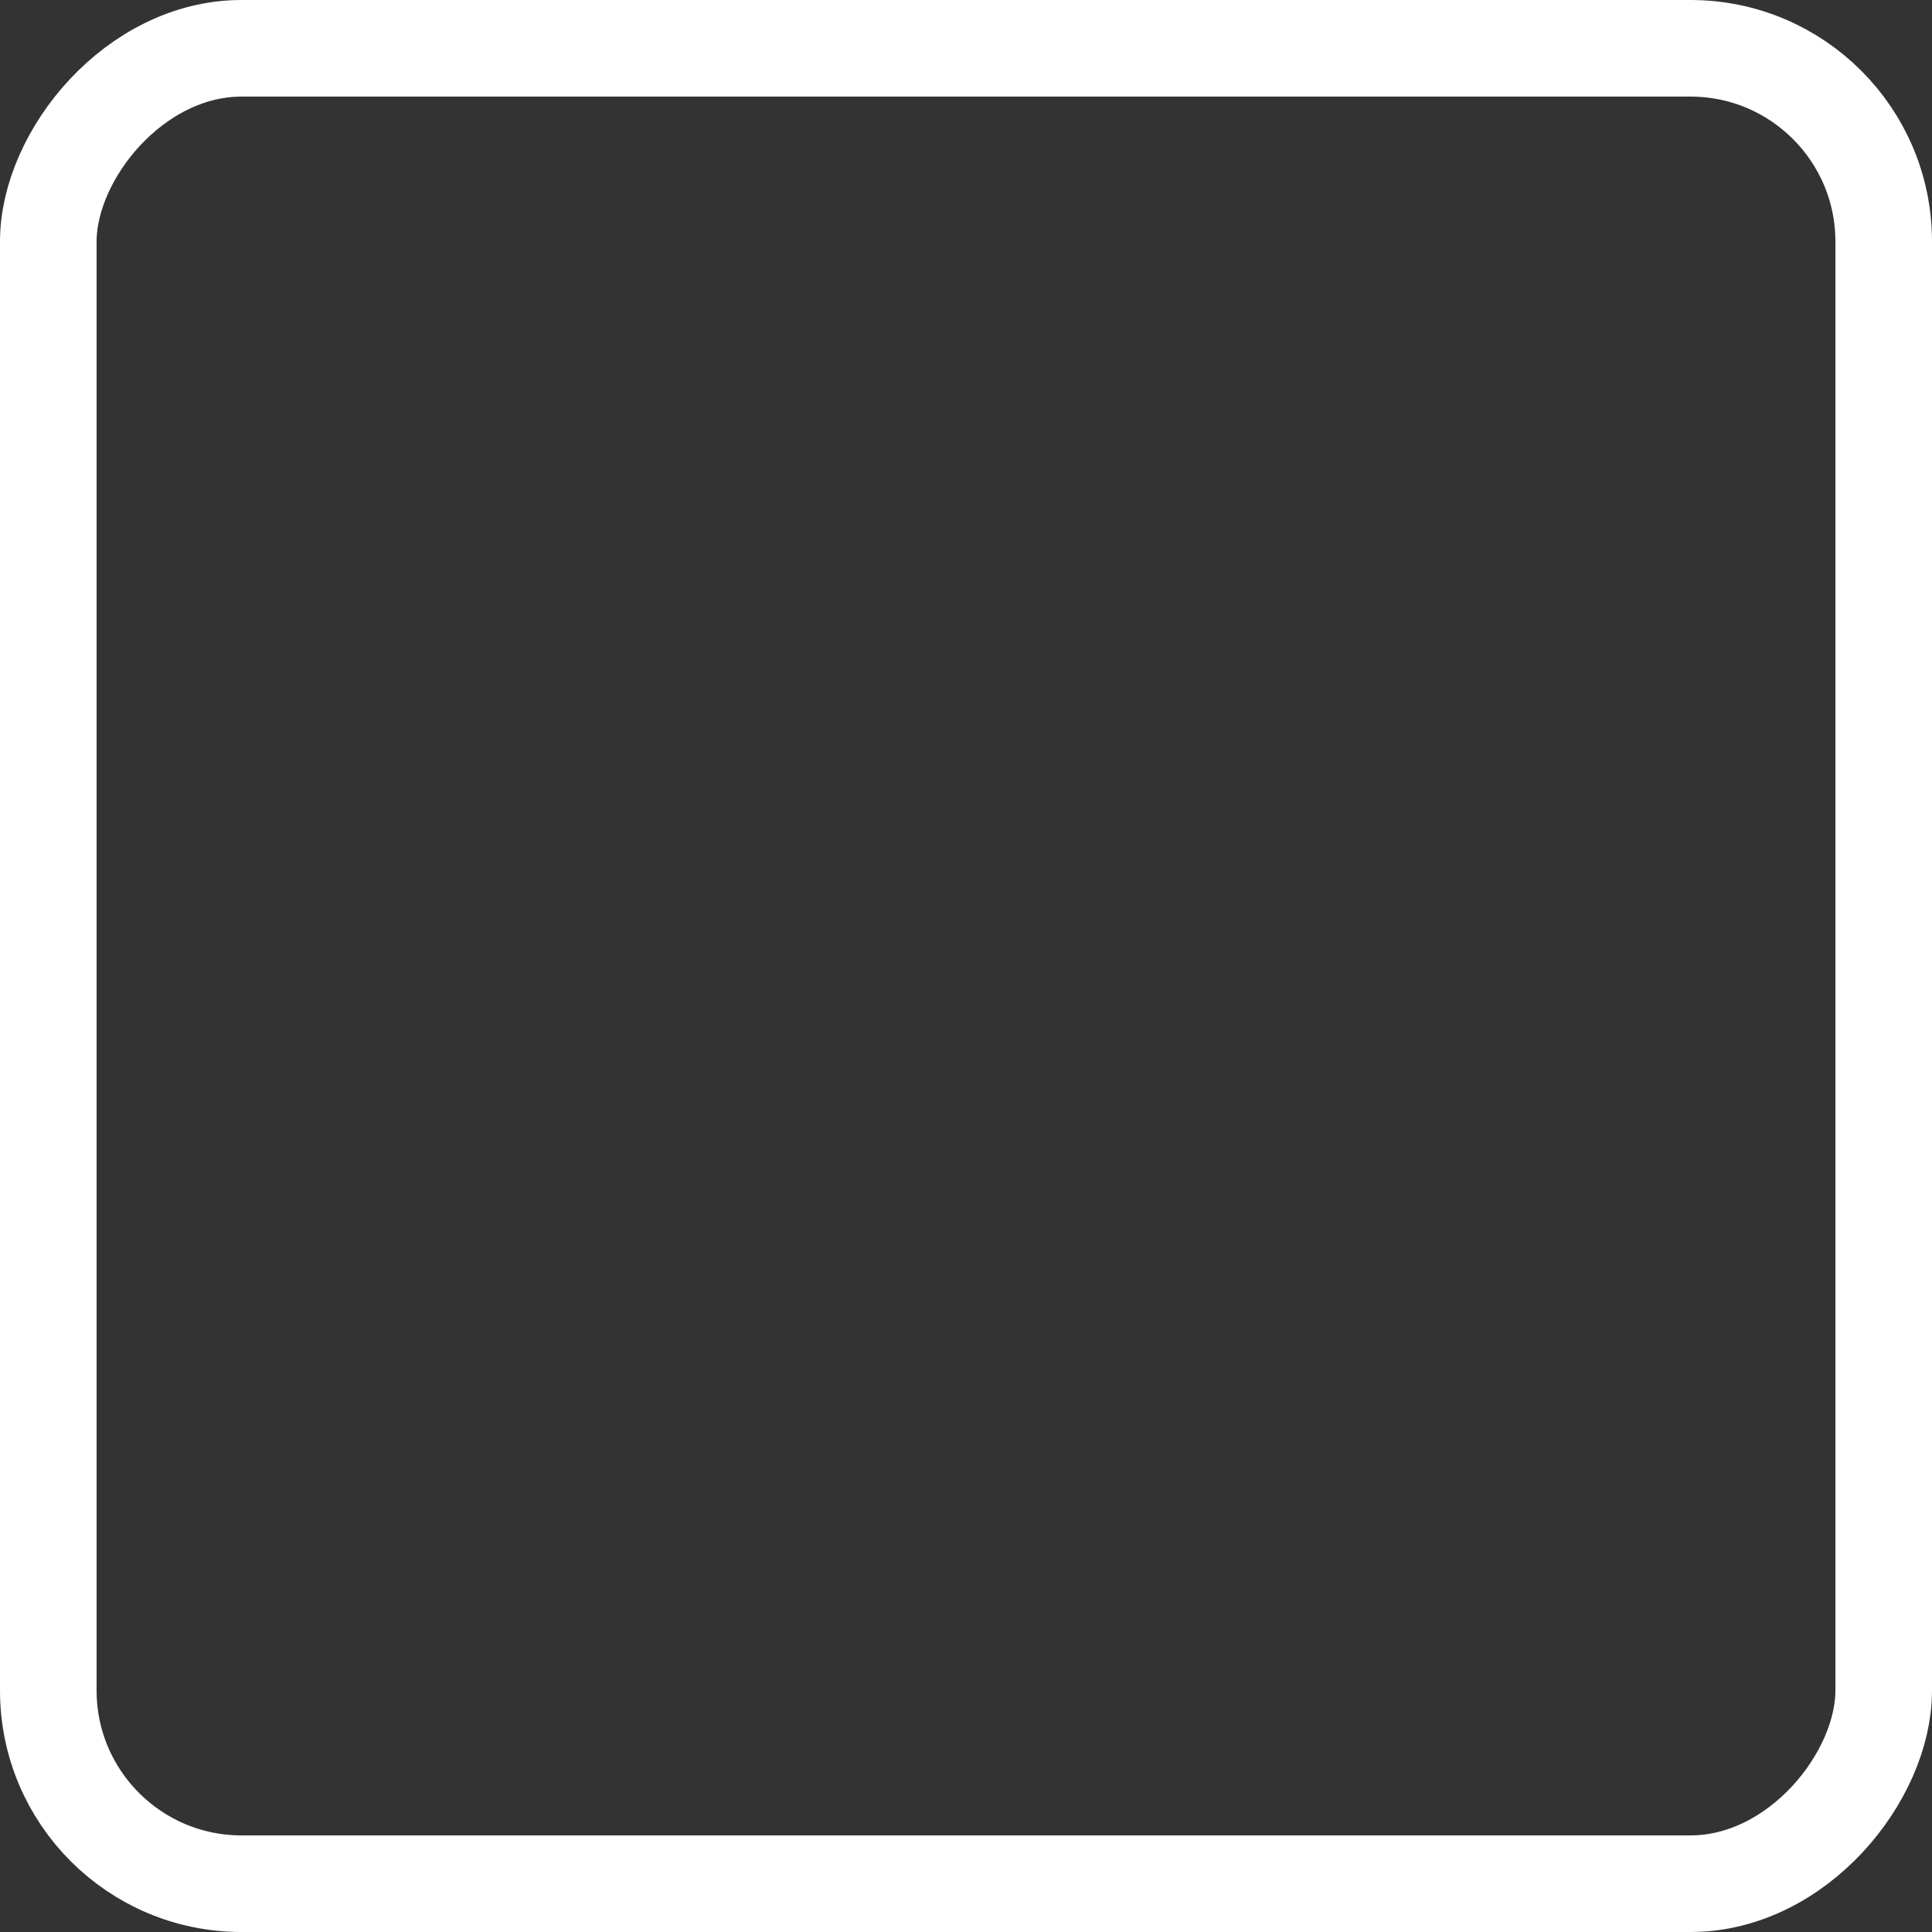<?xml version="1.0" encoding="UTF-8" standalone="no"?>
<svg width="20px" height="20px" viewBox="0 0 20 20" version="1.1" xmlns="http://www.w3.org/2000/svg" xmlns:xlink="http://www.w3.org/1999/xlink">
    <rect x="0" y="0" width="20" height="20" fill="#333333" stroke="none"/>
    <!-- Generator: Sketch 45.2 (43514) - http://www.bohemiancoding.com/sketch -->
    <title>Check button</title>
    <desc>Created with Sketch.</desc>
    <defs></defs>
    <g id="Page-1" stroke="none" stroke-width="1" fill="none" fill-rule="evenodd">
        <g id="MS-Pepper-Landing-Page-Desktop-EN" transform="translate(-230, -650)" stroke="#FFFFFF">
            <g id="Group-12" transform="translate(230, 648)">
                <g id="Check-icon" transform="translate(0, 2)">
                    <rect id="Check-button" transform="translate(10, 10) scale(-1, 1) translate(-10, -10) " x="0.5" y="0.5" width="19" height="19" rx="2"></rect>
                </g>
            </g>
        </g>
    </g>
</svg>